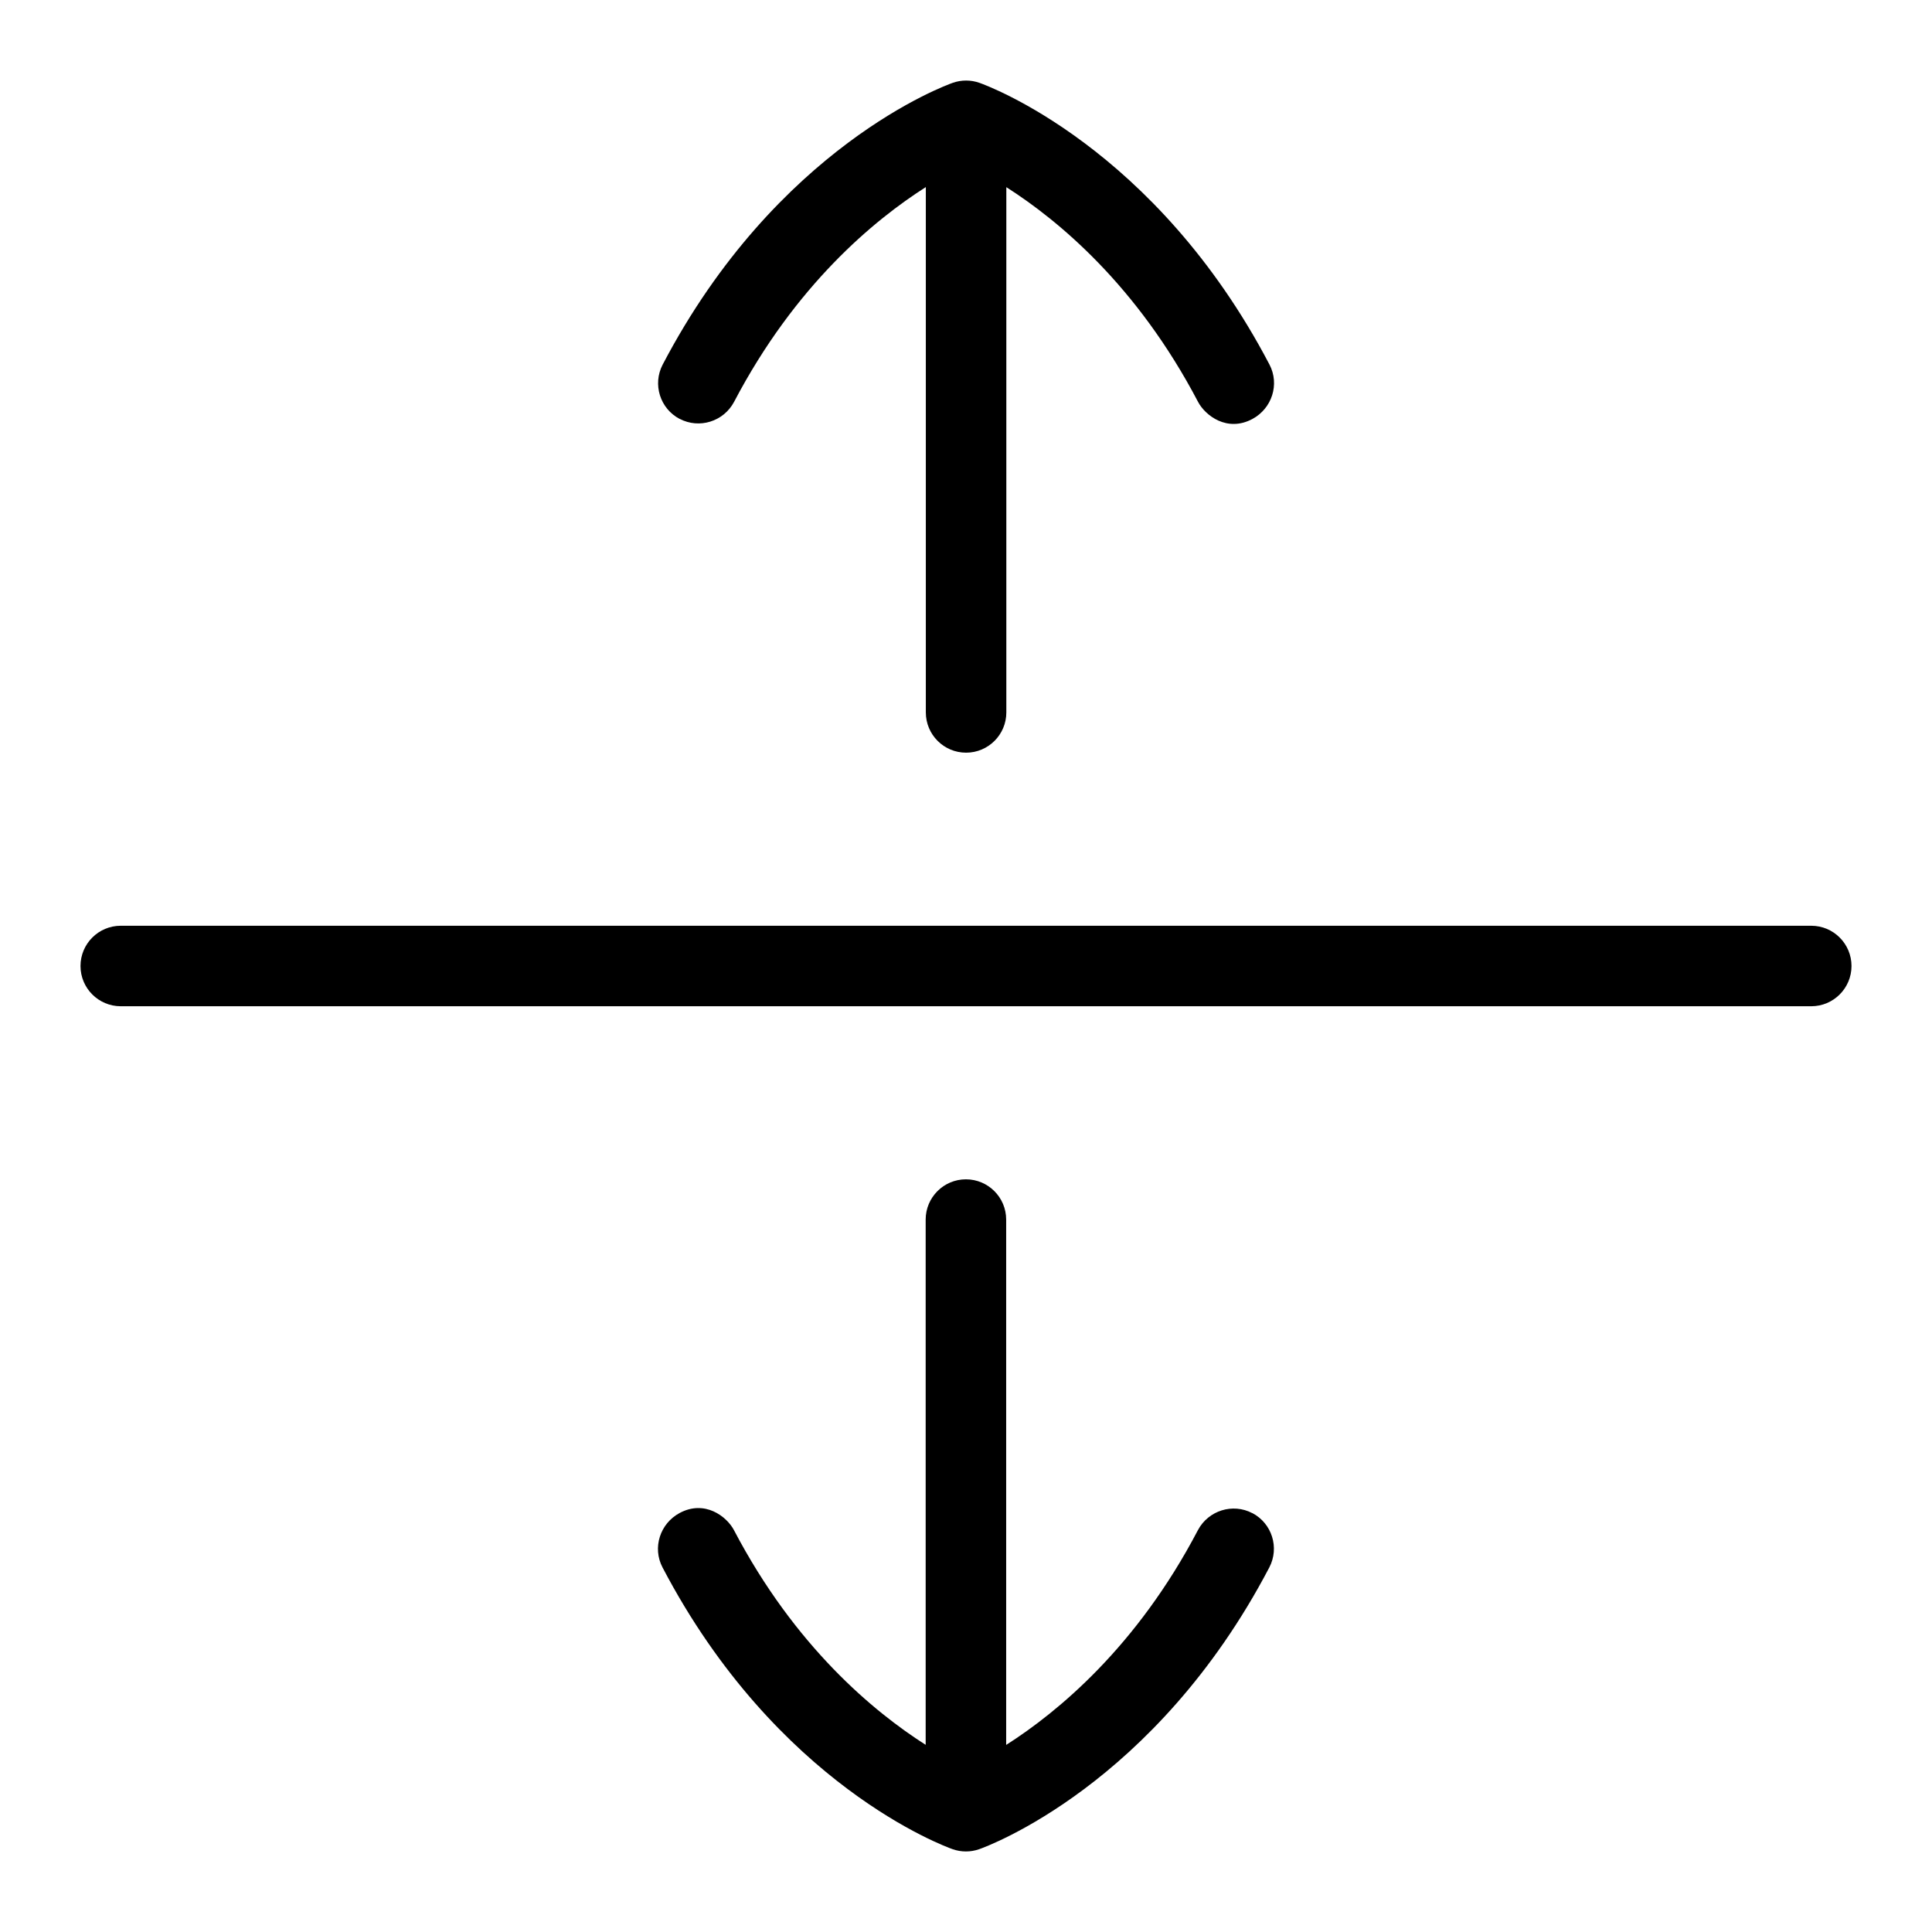 <?xml version="1.0" encoding="UTF-8"?>
<svg xmlns="http://www.w3.org/2000/svg" id="Layer_1" data-name="Layer 1" viewBox="0 0 24 24">
  <path d="M22.5,11.5H1.5c-.276,0-.5,.224-.5,.5s.224,.5,.5,.5H22.5c.276,0,.5-.224,.5-.5s-.224-.5-.5-.5Z"/>
  <path d="M8.443,5.203c.243,.128,.546,.034,.676-.211,.759-1.449,1.74-2.259,2.382-2.668v6.526c0,.276,.224,.5,.5,.5s.5-.224,.5-.5V2.325c.642,.409,1.623,1.219,2.382,2.668,.09,.17,.363,.38,.676,.211,.242-.131,.339-.43,.211-.675-1.418-2.707-3.515-3.469-3.603-3.5-.107-.038-.225-.038-.332,0-.088,.031-2.185,.793-3.603,3.5-.128,.245-.033,.547,.211,.675Z"/>
  <path d="M15.557,18.797c-.243-.128-.546-.034-.676,.211-.759,1.449-1.74,2.259-2.382,2.668v-6.526c0-.276-.224-.5-.5-.5s-.5,.224-.5,.5v6.525c-.642-.409-1.623-1.219-2.382-2.668-.09-.17-.363-.38-.676-.211-.242,.131-.339,.43-.211,.675,1.418,2.707,3.515,3.469,3.603,3.5,.107,.038,.225,.038,.332,0,.088-.031,2.185-.793,3.603-3.5,.128-.245,.033-.547-.211-.675Z"/>
</svg>
